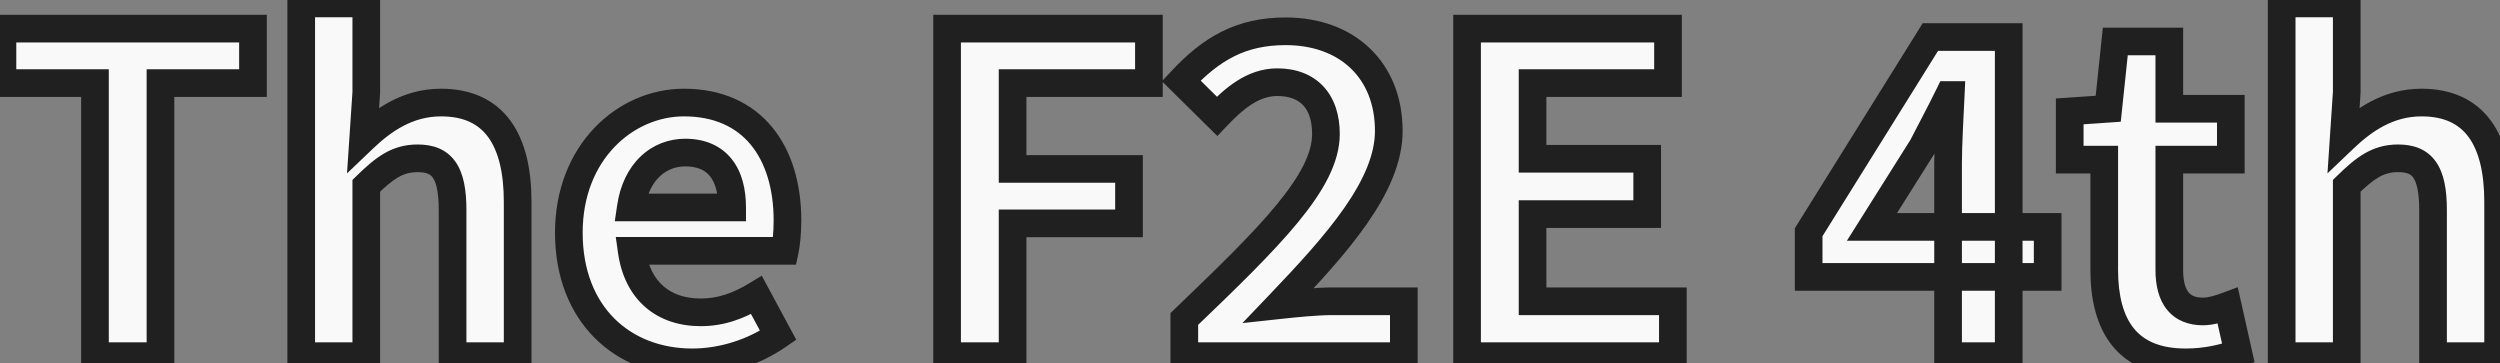 <svg width="723" height="105" viewBox="0 0 723 105" fill="none" xmlns="http://www.w3.org/2000/svg">
<rect x="0" y="0" width="723" height="105" fill="#808080" stroke="none"/>
<path d="M27.464 103H46.408V24.024H73.16V8.28H0.712V24.024H27.464V103ZM87.112 103H105.928V53.72C111.176 48.6 114.888 45.784 120.776 45.784C127.688 45.784 130.888 49.496 130.888 60.76V103H149.704V58.328C149.704 40.408 142.92 29.656 127.56 29.656C117.832 29.656 110.664 34.776 105.032 40.152L105.928 26.712V0.984H87.112V103ZM200.219 104.792C209.051 104.792 218.011 101.848 225.051 96.984L218.779 85.336C213.531 88.536 208.411 90.328 202.651 90.328C192.027 90.328 184.347 84.312 182.683 72.536H226.971C227.355 70.744 227.739 67.416 227.739 63.832C227.739 43.992 217.627 29.656 197.787 29.656C180.891 29.656 164.507 43.992 164.507 67.288C164.507 90.968 180.123 104.792 200.219 104.792ZM182.427 59.992C183.963 49.496 190.619 44.12 198.171 44.12C207.387 44.12 211.739 50.264 211.739 59.992H182.427ZM273.898 103H292.842V64.6H326.506V48.856H292.842V24.024H332.266V8.28H273.898V103ZM342.501 103H405.989V87.128H385.253C380.773 87.128 374.501 87.768 369.765 88.28C386.661 70.616 401.637 53.848 401.637 37.848C401.637 20.312 389.605 9.048 371.813 9.048C358.885 9.048 350.309 14.04 341.605 23.384L351.973 33.624C356.837 28.504 362.341 23.768 369.381 23.768C378.469 23.768 383.461 29.4 383.461 38.744C383.461 52.568 367.205 68.568 342.501 92.248V103ZM424.273 103H483.793V87.128H443.217V61.912H476.369V45.912H443.217V24.024H482.385V8.28H424.273V103ZM563.383 103H580.919V10.712H558.263L523.063 67.16V80.088H592.183V65.624H541.367L555.959 42.456C558.647 37.208 561.207 32.472 563.639 27.48H564.151C563.895 32.984 563.383 41.816 563.383 47.32V103ZM632.099 104.792C638.499 104.792 643.491 103.384 647.331 102.104L644.259 88.408C642.211 89.176 639.523 90.072 637.091 90.072C630.819 90.072 627.363 86.232 627.363 78.04V46.168H645.155V31.448H627.363V11.992H611.747L609.699 31.448L598.563 32.216V46.168H608.547V78.04C608.547 94.04 615.075 104.792 632.099 104.792ZM659.862 103H678.678V53.72C683.926 48.6 687.638 45.784 693.526 45.784C700.438 45.784 703.638 49.496 703.638 60.76V103H722.454V58.328C722.454 40.408 715.67 29.656 700.31 29.656C690.582 29.656 683.414 34.776 677.782 40.152L678.678 26.712V0.984H659.862V103Z" fill="#F9F9FA"/>
<path d="M27.464 103H23.464V107H27.464V103ZM46.408 103V107H50.408V103H46.408ZM46.408 24.024V20.024H42.408V24.024H46.408ZM73.16 24.024V28.024H77.16V24.024H73.16ZM73.16 8.28H77.16V4.28H73.16V8.28ZM0.712 8.28V4.28H-3.288V8.28H0.712ZM0.712 24.024H-3.288V28.024H0.712V24.024ZM27.464 24.024H31.464V20.024H27.464V24.024ZM27.464 107H46.408V99H27.464V107ZM50.408 103V24.024H42.408V103H50.408ZM46.408 28.024H73.16V20.024H46.408V28.024ZM77.16 24.024V8.28H69.16V24.024H77.16ZM73.16 4.28H0.712V12.28H73.16V4.28ZM-3.288 8.28V24.024H4.712V8.28H-3.288ZM0.712 28.024H27.464V20.024H0.712V28.024ZM23.464 24.024V103H31.464V24.024H23.464ZM87.112 103H83.112V107H87.112V103ZM105.928 103V107H109.928V103H105.928ZM105.928 53.72L103.135 50.857L101.928 52.034V53.72H105.928ZM130.888 103H126.888V107H130.888V103ZM149.704 103V107H153.704V103H149.704ZM105.032 40.152L101.041 39.886L100.357 50.144L107.794 43.045L105.032 40.152ZM105.928 26.712L109.919 26.978L109.928 26.845V26.712H105.928ZM105.928 0.984H109.928V-3.016H105.928V0.984ZM87.112 0.984V-3.016H83.112V0.984H87.112ZM87.112 107H105.928V99H87.112V107ZM109.928 103V53.72H101.928V103H109.928ZM108.721 56.583C113.888 51.542 116.591 49.784 120.776 49.784V41.784C113.185 41.784 108.464 45.658 103.135 50.857L108.721 56.583ZM120.776 49.784C123.491 49.784 124.524 50.468 125.166 51.369C126.071 52.639 126.888 55.303 126.888 60.76H134.888C134.888 54.953 134.105 50.129 131.682 46.727C128.996 42.956 124.973 41.784 120.776 41.784V49.784ZM126.888 60.76V103H134.888V60.76H126.888ZM130.888 107H149.704V99H130.888V107ZM153.704 103V58.328H145.704V103H153.704ZM153.704 58.328C153.704 48.973 151.952 40.814 147.617 34.906C143.121 28.778 136.283 25.656 127.56 25.656V33.656C134.197 33.656 138.431 35.91 141.167 39.638C144.064 43.586 145.704 49.763 145.704 58.328H153.704ZM127.56 25.656C116.288 25.656 108.164 31.633 102.27 37.259L107.794 43.045C113.164 37.919 119.376 33.656 127.56 33.656V25.656ZM109.023 40.418L109.919 26.978L101.937 26.446L101.041 39.886L109.023 40.418ZM109.928 26.712V0.984H101.928V26.712H109.928ZM105.928 -3.016H87.112V4.984H105.928V-3.016ZM83.112 0.984V103H91.112V0.984H83.112ZM225.051 96.984L227.325 100.275L230.27 98.24L228.573 95.088L225.051 96.984ZM218.779 85.336L222.301 83.44L220.3 79.724L216.697 81.921L218.779 85.336ZM182.683 72.536V68.536H178.078L178.722 73.096L182.683 72.536ZM226.971 72.536V76.536H230.205L230.882 73.374L226.971 72.536ZM182.427 59.992L178.469 59.413L177.799 63.992H182.427V59.992ZM211.739 59.992V63.992H215.739V59.992H211.739ZM200.219 108.792C209.895 108.792 219.643 105.582 227.325 100.275L222.777 93.693C216.379 98.114 208.207 100.792 200.219 100.792V108.792ZM228.573 95.088L222.301 83.44L215.257 87.232L221.529 98.88L228.573 95.088ZM216.697 81.921C211.899 84.846 207.493 86.328 202.651 86.328V94.328C209.329 94.328 215.163 92.226 220.861 88.751L216.697 81.921ZM202.651 86.328C198.1 86.328 194.511 85.05 191.917 82.817C189.332 80.591 187.367 77.098 186.644 71.976L178.722 73.096C179.663 79.75 182.37 85.153 186.697 88.879C191.015 92.598 196.578 94.328 202.651 94.328V86.328ZM182.683 76.536H226.971V68.536H182.683V76.536ZM230.882 73.374C231.336 71.256 231.739 67.641 231.739 63.832H223.739C223.739 67.191 223.374 70.232 223.06 71.698L230.882 73.374ZM231.739 63.832C231.739 53.284 229.054 43.74 223.287 36.757C217.433 29.668 208.757 25.656 197.787 25.656V33.656C206.657 33.656 212.957 36.812 217.119 41.851C221.368 46.996 223.739 54.54 223.739 63.832H231.739ZM197.787 25.656C178.513 25.656 160.507 41.956 160.507 67.288H168.507C168.507 46.028 183.269 33.656 197.787 33.656V25.656ZM160.507 67.288C160.507 80.036 164.731 90.48 171.999 97.748C179.253 105.003 189.242 108.792 200.219 108.792V100.792C191.1 100.792 183.233 97.669 177.655 92.092C172.091 86.528 168.507 78.22 168.507 67.288H160.507ZM186.385 60.571C187.047 56.049 188.756 52.957 190.796 51.022C192.823 49.099 195.378 48.12 198.171 48.12V40.12C193.412 40.12 188.863 41.829 185.29 45.218C181.73 48.595 179.343 53.439 178.469 59.413L186.385 60.571ZM198.171 48.12C201.822 48.12 203.971 49.29 205.309 50.933C206.757 52.713 207.739 55.647 207.739 59.992H215.739C215.739 54.609 214.545 49.607 211.513 45.883C208.371 42.022 203.736 40.12 198.171 40.12V48.12ZM211.739 55.992H182.427V63.992H211.739V55.992ZM273.898 103H269.898V107H273.898V103ZM292.842 103V107H296.842V103H292.842ZM292.842 64.6V60.6H288.842V64.6H292.842ZM326.506 64.6V68.6H330.506V64.6H326.506ZM326.506 48.856H330.506V44.856H326.506V48.856ZM292.842 48.856H288.842V52.856H292.842V48.856ZM292.842 24.024V20.024H288.842V24.024H292.842ZM332.266 24.024V28.024H336.266V24.024H332.266ZM332.266 8.28H336.266V4.28H332.266V8.28ZM273.898 8.28V4.28H269.898V8.28H273.898ZM273.898 107H292.842V99H273.898V107ZM296.842 103V64.6H288.842V103H296.842ZM292.842 68.6H326.506V60.6H292.842V68.6ZM330.506 64.6V48.856H322.506V64.6H330.506ZM326.506 44.856H292.842V52.856H326.506V44.856ZM296.842 48.856V24.024H288.842V48.856H296.842ZM292.842 28.024H332.266V20.024H292.842V28.024ZM336.266 24.024V8.28H328.266V24.024H336.266ZM332.266 4.28H273.898V12.28H332.266V4.28ZM269.898 8.28V103H277.898V8.28H269.898ZM342.501 103H338.501V107H342.501V103ZM405.989 103V107H409.989V103H405.989ZM405.989 87.128H409.989V83.128H405.989V87.128ZM369.765 88.28L366.874 85.515L359.299 93.435L370.195 92.257L369.765 88.28ZM341.605 23.384L338.678 20.658L336.03 23.5L338.794 26.23L341.605 23.384ZM351.973 33.624L349.162 36.47L352.064 39.336L354.873 36.379L351.973 33.624ZM342.501 92.248L339.733 89.36L338.501 90.541V92.248H342.501ZM342.501 107H405.989V99H342.501V107ZM409.989 103V87.128H401.989V103H409.989ZM405.989 83.128H385.253V91.128H405.989V83.128ZM385.253 83.128C380.518 83.128 374.024 83.796 369.335 84.303L370.195 92.257C374.978 91.74 381.028 91.128 385.253 91.128V83.128ZM372.656 91.045C381.09 82.227 389.263 73.414 395.318 64.728C401.346 56.082 405.637 47.065 405.637 37.848H397.637C397.637 44.631 394.44 51.998 388.756 60.152C383.099 68.266 375.336 76.669 366.874 85.515L372.656 91.045ZM405.637 37.848C405.637 28.131 402.28 19.838 396.163 13.982C390.064 8.145 381.557 5.048 371.813 5.048V13.048C379.861 13.048 386.266 15.583 390.631 19.762C394.978 23.922 397.637 30.029 397.637 37.848H405.637ZM371.813 5.048C364.798 5.048 358.801 6.411 353.341 9.132C347.92 11.833 343.226 15.776 338.678 20.658L344.532 26.11C348.688 21.648 352.634 18.423 356.909 16.292C361.145 14.181 365.9 13.048 371.813 13.048V5.048ZM338.794 26.23L349.162 36.47L354.784 30.778L344.416 20.538L338.794 26.23ZM354.873 36.379C359.746 31.249 364.195 27.768 369.381 27.768V19.768C360.487 19.768 353.928 25.759 349.073 30.869L354.873 36.379ZM369.381 27.768C373.077 27.768 375.43 28.888 376.893 30.469C378.399 32.096 379.461 34.752 379.461 38.744H387.461C387.461 33.392 386.027 28.56 382.765 25.035C379.46 21.464 374.773 19.768 369.381 19.768V27.768ZM379.461 38.744C379.461 44.164 376.222 50.675 369.157 59.258C362.185 67.727 352.134 77.473 339.733 89.36L345.269 95.136C357.572 83.343 368.001 73.249 375.333 64.342C382.572 55.549 387.461 47.148 387.461 38.744H379.461ZM338.501 92.248V103H346.501V92.248H338.501ZM424.273 103H420.273V107H424.273V103ZM483.793 103V107H487.793V103H483.793ZM483.793 87.128H487.793V83.128H483.793V87.128ZM443.217 87.128H439.217V91.128H443.217V87.128ZM443.217 61.912V57.912H439.217V61.912H443.217ZM476.369 61.912V65.912H480.369V61.912H476.369ZM476.369 45.912H480.369V41.912H476.369V45.912ZM443.217 45.912H439.217V49.912H443.217V45.912ZM443.217 24.024V20.024H439.217V24.024H443.217ZM482.385 24.024V28.024H486.385V24.024H482.385ZM482.385 8.28H486.385V4.28H482.385V8.28ZM424.273 8.28V4.28H420.273V8.28H424.273ZM424.273 107H483.793V99H424.273V107ZM487.793 103V87.128H479.793V103H487.793ZM483.793 83.128H443.217V91.128H483.793V83.128ZM447.217 87.128V61.912H439.217V87.128H447.217ZM443.217 65.912H476.369V57.912H443.217V65.912ZM480.369 61.912V45.912H472.369V61.912H480.369ZM476.369 41.912H443.217V49.912H476.369V41.912ZM447.217 45.912V24.024H439.217V45.912H447.217ZM443.217 28.024H482.385V20.024H443.217V28.024ZM486.385 24.024V8.28H478.385V24.024H486.385ZM482.385 4.28H424.273V12.28H482.385V4.28ZM420.273 8.28V103H428.273V8.28H420.273ZM563.383 103H559.383V107H563.383V103ZM580.919 103V107H584.919V103H580.919ZM580.919 10.712H584.919V6.712H580.919V10.712ZM558.263 10.712V6.712H556.043L554.869 8.595L558.263 10.712ZM523.063 67.16L519.669 65.043L519.063 66.015V67.16H523.063ZM523.063 80.088H519.063V84.088H523.063V80.088ZM592.183 80.088V84.088H596.183V80.088H592.183ZM592.183 65.624H596.183V61.624H592.183V65.624ZM541.367 65.624L537.982 63.492L534.12 69.624H541.367V65.624ZM555.959 42.456L559.344 44.588L559.438 44.438L559.519 44.279L555.959 42.456ZM563.639 27.48V23.48H561.138L560.043 25.728L563.639 27.48ZM564.151 27.48L568.147 27.666L568.341 23.48H564.151V27.48ZM563.383 107H580.919V99H563.383V107ZM584.919 103V10.712H576.919V103H584.919ZM580.919 6.712H558.263V14.712H580.919V6.712ZM554.869 8.595L519.669 65.043L526.457 69.276L561.657 12.829L554.869 8.595ZM519.063 67.16V80.088H527.063V67.16H519.063ZM523.063 84.088H592.183V76.088H523.063V84.088ZM596.183 80.088V65.624H588.183V80.088H596.183ZM592.183 61.624H541.367V69.624H592.183V61.624ZM544.752 67.756L559.344 44.588L552.574 40.324L537.982 63.492L544.752 67.756ZM559.519 44.279C562.151 39.142 564.783 34.264 567.235 29.232L560.043 25.728C557.631 30.68 555.143 35.275 552.399 40.633L559.519 44.279ZM563.639 31.48H564.151V23.48H563.639V31.48ZM560.155 27.294C559.904 32.694 559.383 41.692 559.383 47.32H567.383C567.383 41.94 567.886 33.274 568.147 27.666L560.155 27.294ZM559.383 47.32V103H567.383V47.32H559.383ZM647.331 102.104L648.596 105.899L652.025 104.756L651.234 101.229L647.331 102.104ZM644.259 88.408L648.162 87.533L647.156 83.049L642.854 84.663L644.259 88.408ZM627.363 46.168V42.168H623.363V46.168H627.363ZM645.155 46.168V50.168H649.155V46.168H645.155ZM645.155 31.448H649.155V27.448H645.155V31.448ZM627.363 31.448H623.363V35.448H627.363V31.448ZM627.363 11.992H631.363V7.992H627.363V11.992ZM611.747 11.992V7.992H608.146L607.769 11.573L611.747 11.992ZM609.699 31.448L609.974 35.438L613.325 35.207L613.677 31.867L609.699 31.448ZM598.563 32.216L598.288 28.226L594.563 28.482V32.216H598.563ZM598.563 46.168H594.563V50.168H598.563V46.168ZM608.547 46.168H612.547V42.168H608.547V46.168ZM632.099 108.792C639.114 108.792 644.572 107.24 648.596 105.899L646.066 98.309C642.41 99.528 637.884 100.792 632.099 100.792V108.792ZM651.234 101.229L648.162 87.533L640.356 89.283L643.428 102.979L651.234 101.229ZM642.854 84.663C640.799 85.434 638.722 86.072 637.091 86.072V94.072C640.324 94.072 643.623 92.918 645.664 92.153L642.854 84.663ZM637.091 86.072C634.806 86.072 633.647 85.409 632.952 84.572C632.142 83.597 631.363 81.667 631.363 78.04H623.363C623.363 82.605 624.312 86.691 626.798 89.684C629.399 92.815 633.104 94.072 637.091 94.072V86.072ZM631.363 78.04V46.168H623.363V78.04H631.363ZM627.363 50.168H645.155V42.168H627.363V50.168ZM649.155 46.168V31.448H641.155V46.168H649.155ZM645.155 27.448H627.363V35.448H645.155V27.448ZM631.363 31.448V11.992H623.363V31.448H631.363ZM627.363 7.992H611.747V15.992H627.363V7.992ZM607.769 11.573L605.721 31.029L613.677 31.867L615.725 12.411L607.769 11.573ZM609.424 27.457L598.288 28.226L598.838 36.206L609.974 35.438L609.424 27.457ZM594.563 32.216V46.168H602.563V32.216H594.563ZM598.563 50.168H608.547V42.168H598.563V50.168ZM604.547 46.168V78.04H612.547V46.168H604.547ZM604.547 78.04C604.547 86.483 606.253 94.227 610.819 99.919C615.517 105.776 622.692 108.792 632.099 108.792V100.792C624.482 100.792 619.881 98.432 617.059 94.913C614.105 91.23 612.547 85.597 612.547 78.04H604.547ZM659.862 103H655.862V107H659.862V103ZM678.678 103V107H682.678V103H678.678ZM678.678 53.72L675.885 50.857L674.678 52.034V53.72H678.678ZM703.638 103H699.638V107H703.638V103ZM722.454 103V107H726.454V103H722.454ZM677.782 40.152L673.791 39.886L673.107 50.144L680.544 43.045L677.782 40.152ZM678.678 26.712L682.669 26.978L682.678 26.845V26.712H678.678ZM678.678 0.984H682.678V-3.016H678.678V0.984ZM659.862 0.984V-3.016H655.862V0.984H659.862ZM659.862 107H678.678V99H659.862V107ZM682.678 103V53.72H674.678V103H682.678ZM681.471 56.583C686.638 51.542 689.341 49.784 693.526 49.784V41.784C685.935 41.784 681.214 45.658 675.885 50.857L681.471 56.583ZM693.526 49.784C696.241 49.784 697.274 50.468 697.916 51.369C698.821 52.639 699.638 55.303 699.638 60.76H707.638C707.638 54.953 706.855 50.129 704.432 46.727C701.746 42.956 697.723 41.784 693.526 41.784V49.784ZM699.638 60.76V103H707.638V60.76H699.638ZM703.638 107H722.454V99H703.638V107ZM726.454 103V58.328H718.454V103H726.454ZM726.454 58.328C726.454 48.973 724.702 40.814 720.367 34.906C715.871 28.778 709.033 25.656 700.31 25.656V33.656C706.947 33.656 711.181 35.91 713.917 39.638C716.814 43.586 718.454 49.763 718.454 58.328H726.454ZM700.31 25.656C689.038 25.656 680.914 31.633 675.02 37.259L680.544 43.045C685.914 37.919 692.126 33.656 700.31 33.656V25.656ZM681.773 40.418L682.669 26.978L674.687 26.446L673.791 39.886L681.773 40.418ZM682.678 26.712V0.984H674.678V26.712H682.678ZM678.678 -3.016H659.862V4.984H678.678V-3.016ZM655.862 0.984V103H663.862V0.984H655.862Z" fill="#202020"/>
</svg>
